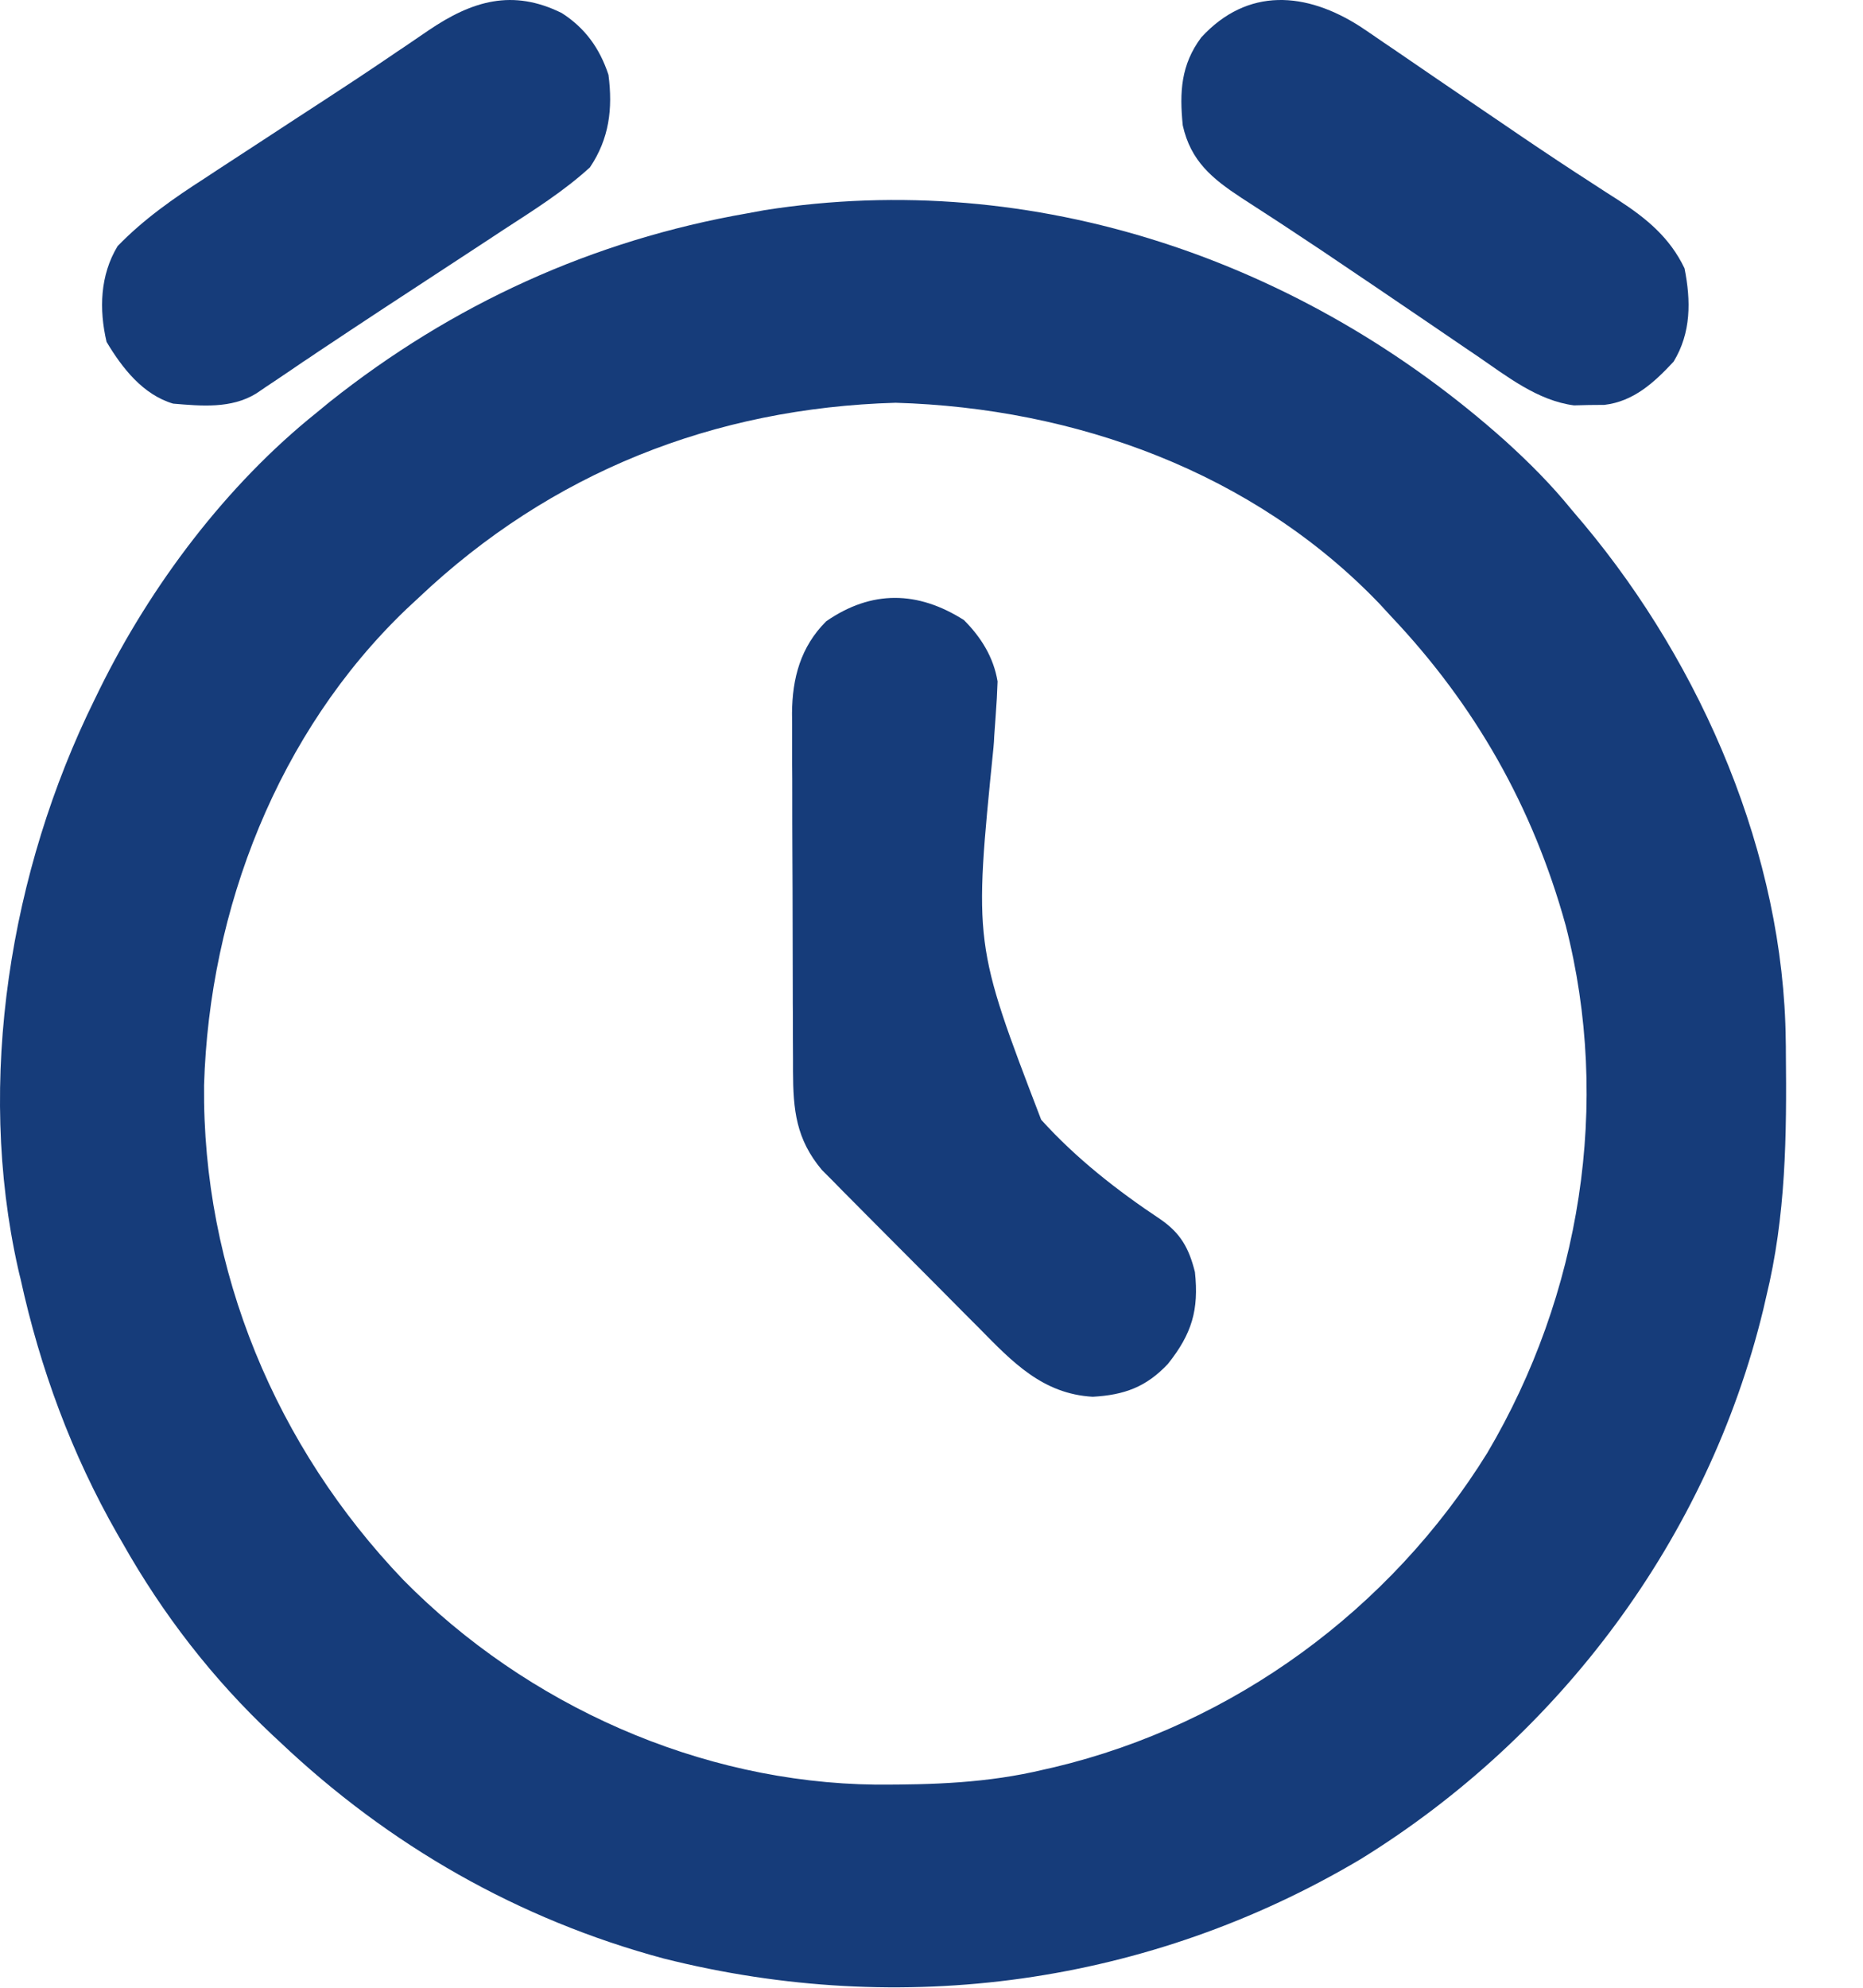 <svg width="15" height="16" viewBox="0 0 15 16" fill="none" xmlns="http://www.w3.org/2000/svg">
<path d="M12.12 3.549C12.312 3.723 12.491 3.902 12.654 4.103C12.688 4.143 12.722 4.183 12.755 4.222C13.705 5.36 14.363 6.883 14.378 8.379C14.379 8.409 14.379 8.44 14.379 8.471C14.386 9.14 14.38 9.787 14.22 10.441C14.209 10.491 14.209 10.491 14.197 10.541C13.752 12.379 12.56 13.974 10.955 14.965C9.252 15.976 7.261 16.247 5.345 15.765C4.173 15.45 3.132 14.854 2.252 14.02C2.234 14.003 2.216 13.986 2.197 13.969C1.713 13.515 1.311 12.995 0.985 12.417C0.972 12.394 0.958 12.371 0.945 12.348C0.577 11.704 0.323 11.016 0.165 10.292C0.158 10.266 0.152 10.24 0.146 10.213C-0.195 8.697 0.082 7.009 0.761 5.632C0.774 5.605 0.787 5.578 0.801 5.55C1.213 4.714 1.82 3.905 2.551 3.32C2.584 3.293 2.617 3.266 2.652 3.237C3.642 2.449 4.772 1.934 6.018 1.717C6.063 1.709 6.108 1.7 6.154 1.692C8.331 1.349 10.499 2.1 12.12 3.549ZM3.371 4.811C3.338 4.842 3.305 4.873 3.271 4.904C2.238 5.893 1.685 7.318 1.643 8.735C1.628 10.226 2.222 11.647 3.249 12.719C4.243 13.726 5.634 14.349 7.052 14.365C7.515 14.366 7.953 14.352 8.404 14.244C8.432 14.238 8.459 14.231 8.488 14.225C9.931 13.881 11.193 12.957 11.975 11.695C12.727 10.423 12.975 8.884 12.606 7.448C12.343 6.498 11.879 5.678 11.2 4.961C11.17 4.928 11.139 4.895 11.108 4.861C10.093 3.801 8.658 3.284 7.211 3.242C5.747 3.284 4.435 3.804 3.371 4.811Z" fill="#163C7A"/>
<path d="M7.761 4.991C7.899 5.129 8 5.291 8.032 5.485C8.029 5.576 8.024 5.667 8.017 5.757C8.013 5.814 8.009 5.87 8.005 5.926C8.003 5.971 8.003 5.971 7.999 6.017C7.84 7.597 7.84 7.597 8.383 9.013C8.664 9.324 8.995 9.583 9.344 9.815C9.506 9.927 9.573 10.047 9.621 10.239C9.654 10.544 9.596 10.737 9.404 10.978C9.229 11.165 9.051 11.229 8.798 11.243C8.394 11.22 8.151 10.963 7.881 10.688C7.842 10.649 7.804 10.611 7.765 10.572C7.685 10.492 7.605 10.411 7.525 10.33C7.423 10.227 7.32 10.124 7.218 10.022C7.138 9.942 7.059 9.863 6.98 9.783C6.942 9.745 6.904 9.707 6.867 9.669C6.814 9.616 6.761 9.563 6.709 9.509C6.679 9.479 6.649 9.449 6.618 9.418C6.409 9.169 6.386 8.935 6.385 8.622C6.385 8.589 6.385 8.555 6.385 8.521C6.384 8.411 6.384 8.3 6.384 8.19C6.383 8.113 6.383 8.037 6.383 7.96C6.383 7.799 6.382 7.638 6.382 7.476C6.382 7.27 6.381 7.064 6.38 6.858C6.379 6.7 6.379 6.541 6.379 6.382C6.379 6.306 6.379 6.23 6.378 6.154C6.378 6.048 6.378 5.942 6.378 5.835C6.378 5.804 6.377 5.773 6.377 5.741C6.379 5.458 6.446 5.207 6.652 5.001C7.019 4.747 7.391 4.756 7.761 4.991Z" fill="#163C7A"/>
<path d="M4.523 0.105C4.712 0.226 4.829 0.39 4.899 0.602C4.935 0.875 4.905 1.117 4.75 1.347C4.538 1.541 4.29 1.696 4.05 1.852C4.016 1.874 3.982 1.897 3.947 1.92C3.839 1.991 3.73 2.062 3.622 2.133C3.516 2.202 3.409 2.272 3.303 2.342C3.233 2.388 3.162 2.434 3.092 2.48C2.911 2.599 2.73 2.719 2.55 2.839C2.514 2.864 2.478 2.888 2.441 2.912C2.373 2.959 2.304 3.005 2.236 3.051C2.19 3.082 2.19 3.082 2.143 3.113C2.116 3.131 2.09 3.15 2.062 3.168C1.861 3.291 1.621 3.268 1.394 3.249C1.151 3.177 0.984 2.963 0.858 2.752C0.797 2.491 0.805 2.215 0.947 1.981C1.155 1.766 1.396 1.597 1.647 1.436C1.681 1.413 1.715 1.391 1.75 1.368C1.858 1.297 1.966 1.227 2.075 1.156C2.181 1.087 2.287 1.017 2.393 0.948C2.464 0.902 2.535 0.856 2.605 0.81C2.785 0.693 2.965 0.574 3.143 0.453C3.178 0.429 3.213 0.405 3.25 0.381C3.317 0.335 3.384 0.29 3.451 0.244C3.802 0.006 4.127 -0.091 4.523 0.105Z" fill="#163C7A"/>
<path d="M10.957 0.217C11.018 0.258 11.079 0.299 11.139 0.341C11.172 0.363 11.204 0.385 11.238 0.408C11.344 0.48 11.449 0.552 11.555 0.625C11.664 0.699 11.772 0.773 11.881 0.847C11.953 0.896 12.024 0.944 12.096 0.993C12.293 1.128 12.491 1.261 12.69 1.391C12.731 1.418 12.773 1.444 12.815 1.472C12.887 1.519 12.959 1.566 13.032 1.612C13.258 1.759 13.445 1.913 13.563 2.16C13.615 2.42 13.617 2.679 13.475 2.911C13.318 3.08 13.152 3.232 12.917 3.259C12.857 3.26 12.857 3.26 12.794 3.26C12.754 3.261 12.714 3.262 12.673 3.263C12.381 3.225 12.134 3.03 11.896 2.867C11.863 2.845 11.831 2.823 11.797 2.8C11.691 2.728 11.586 2.656 11.48 2.584C11.336 2.486 11.191 2.388 11.047 2.29C11.011 2.266 10.976 2.242 10.94 2.218C10.742 2.083 10.543 1.95 10.342 1.818C10.31 1.797 10.31 1.797 10.278 1.776C10.184 1.715 10.091 1.654 9.996 1.593C9.76 1.438 9.587 1.297 9.523 1.009C9.496 0.742 9.508 0.521 9.672 0.301C10.045 -0.105 10.518 -0.067 10.957 0.217Z" fill="#163C7A"/>
</svg>
